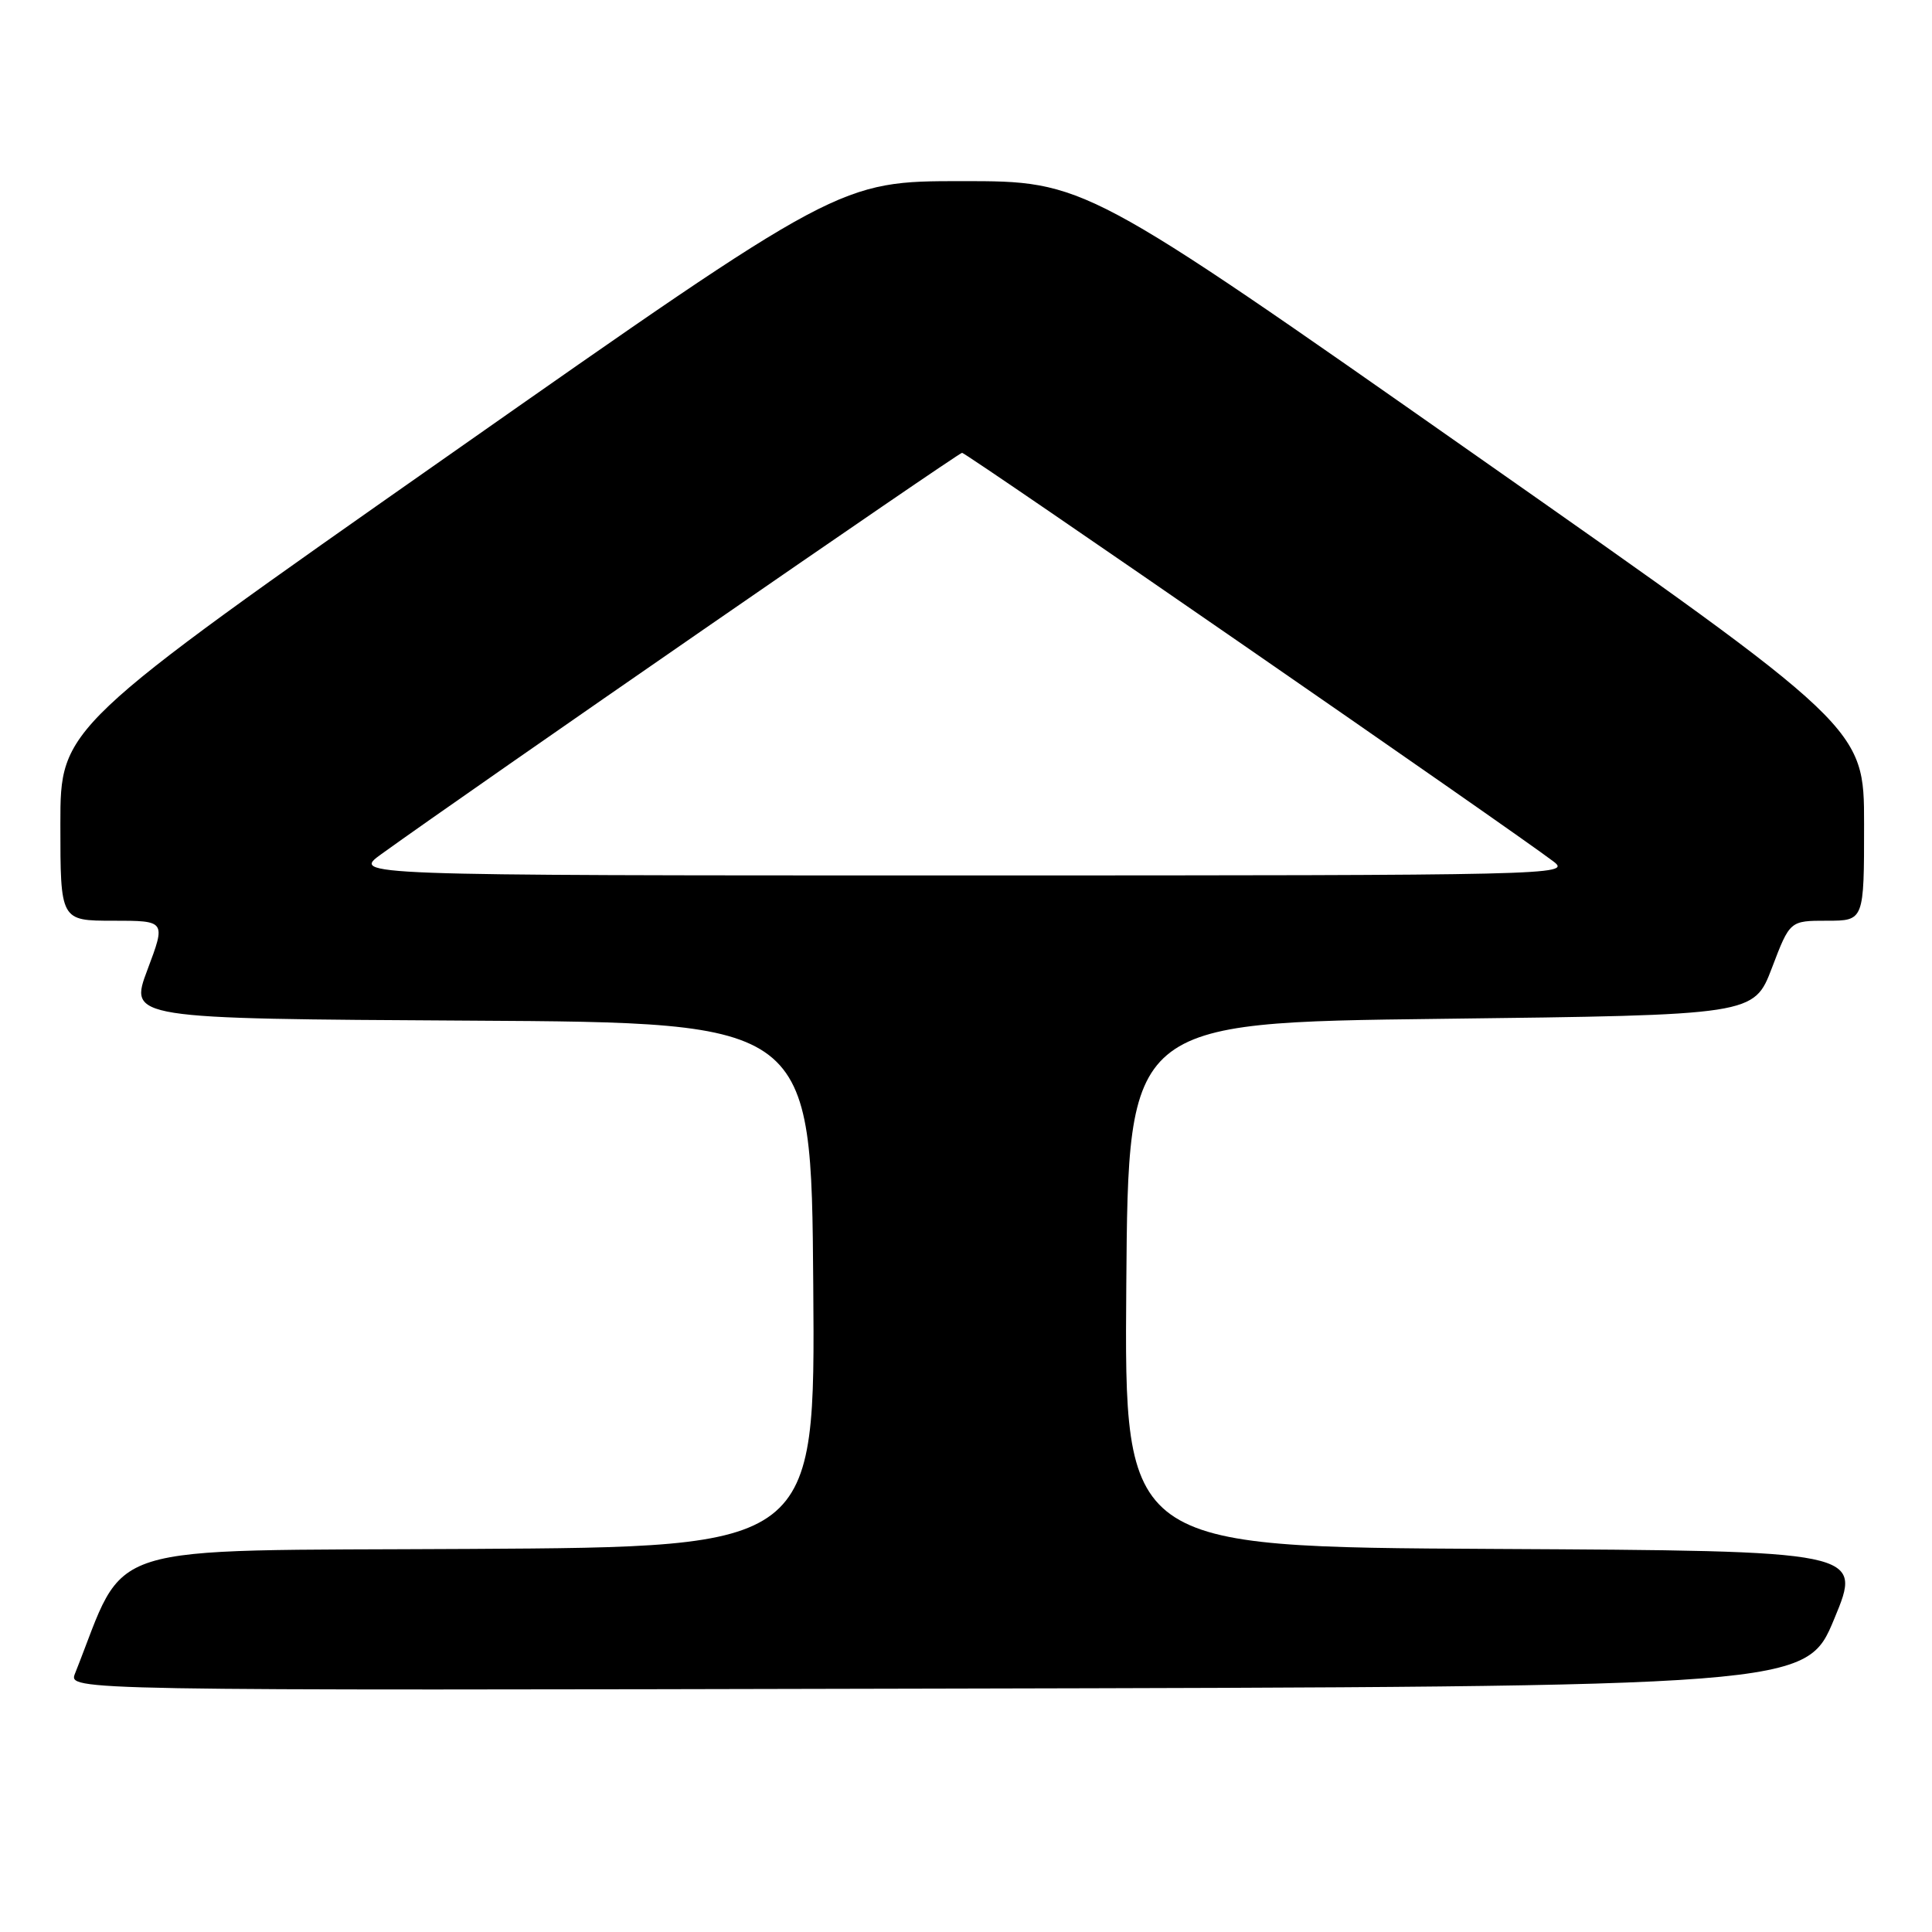 <?xml version="1.0" encoding="UTF-8" standalone="no"?>
<!DOCTYPE svg PUBLIC "-//W3C//DTD SVG 1.1//EN" "http://www.w3.org/Graphics/SVG/1.1/DTD/svg11.dtd" >
<svg xmlns="http://www.w3.org/2000/svg" xmlns:xlink="http://www.w3.org/1999/xlink" version="1.1" viewBox="0 0 256 256">
 <g >
 <path fill="currentColor"
d=" M 243.05 214.50 C 246.79 205.50 246.79 205.50 197.88 205.24 C 148.97 204.98 148.97 204.98 149.24 170.24 C 149.50 135.50 149.50 135.50 190.95 135.00 C 232.40 134.50 232.40 134.50 234.79 128.25 C 237.17 122.00 237.17 122.00 242.09 122.00 C 247.00 122.00 247.00 122.00 247.00 109.21 C 247.00 96.41 247.00 96.41 195.37 60.21 C 143.74 24.00 143.74 24.00 127.50 24.00 C 111.26 24.00 111.26 24.00 59.63 60.21 C 8.00 96.41 8.00 96.41 8.00 109.21 C 8.00 122.00 8.00 122.00 14.99 122.00 C 21.98 122.00 21.98 122.00 19.54 128.49 C 17.10 134.98 17.10 134.98 62.30 135.24 C 107.50 135.50 107.50 135.50 107.76 170.24 C 108.03 204.98 108.03 204.98 62.34 205.24 C 12.21 205.53 17.00 204.02 9.94 221.75 C 9.05 224.01 9.05 224.01 124.18 223.75 C 239.32 223.50 239.32 223.50 243.05 214.50 Z  M 50.55 113.16 C 62.28 104.70 126.98 60.00 127.48 60.00 C 128.04 60.00 200.67 110.19 205.88 114.18 C 208.20 115.95 205.86 116.00 127.44 116.00 C 46.61 116.00 46.61 116.00 50.55 113.16 Z "/>
</g>
</svg>